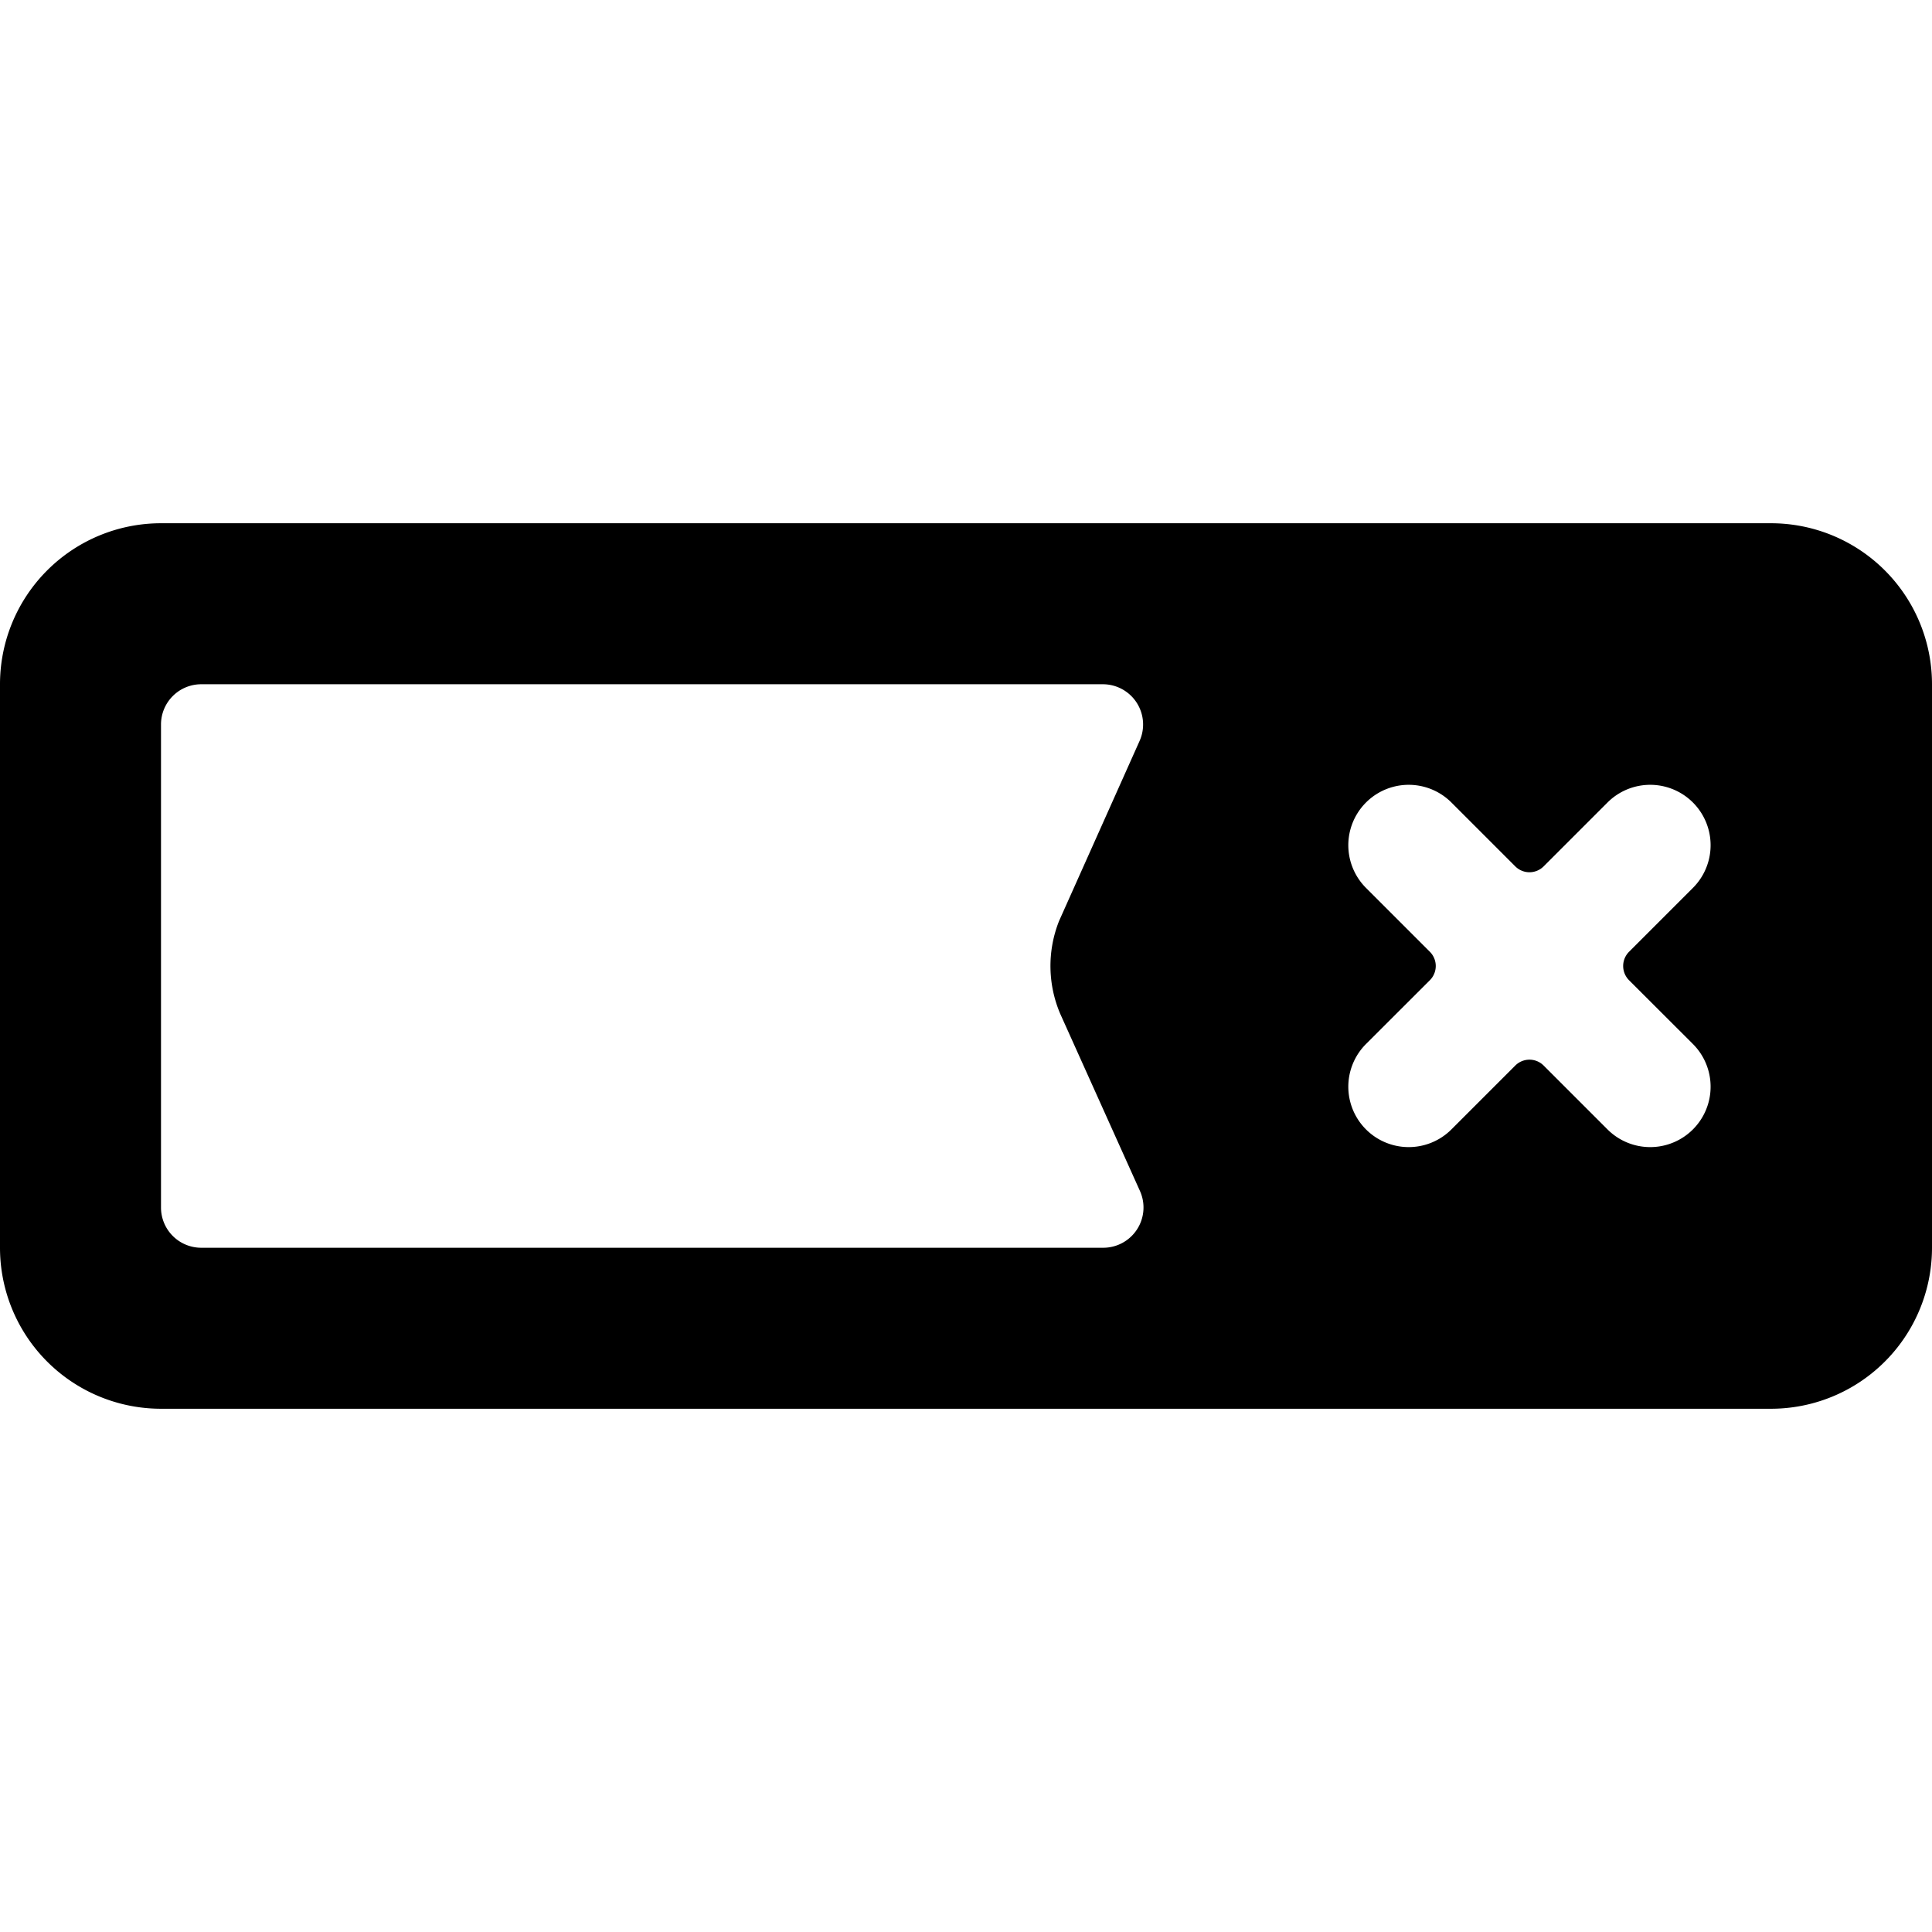 <svg xmlns="http://www.w3.org/2000/svg" viewBox="0 0 24 24"><title>broken-tab-remove-alternate</title><path d="M22,17.5a2,2,0,0,0,2-2v-7a2,2,0,0,0-2-2H2a2,2,0,0,0-2,2v7a2,2,0,0,0,2,2Zm-19.5-2A.5.5,0,0,1,2,15V9a.5.5,0,0,1,.5-.5H13.7a.5.5,0,0,1,.456.705l-1,2.236a1.514,1.514,0,0,0,.015,1.154l.99,2.2a.5.5,0,0,1-.456.705ZM21.03,12.969a.75.75,0,1,1-1.061,1.061l-.793-.793a.249.249,0,0,0-.353,0l-.793.793a.75.75,0,0,1-1.061-1.061l.793-.792a.25.25,0,0,0,0-.354l-.793-.793A.75.75,0,0,1,18.03,9.969l.793.793a.249.249,0,0,0,.353,0l.793-.793A.75.75,0,0,1,21.03,11.03l-.793.793a.25.25,0,0,0,0,.354Z"/></svg>